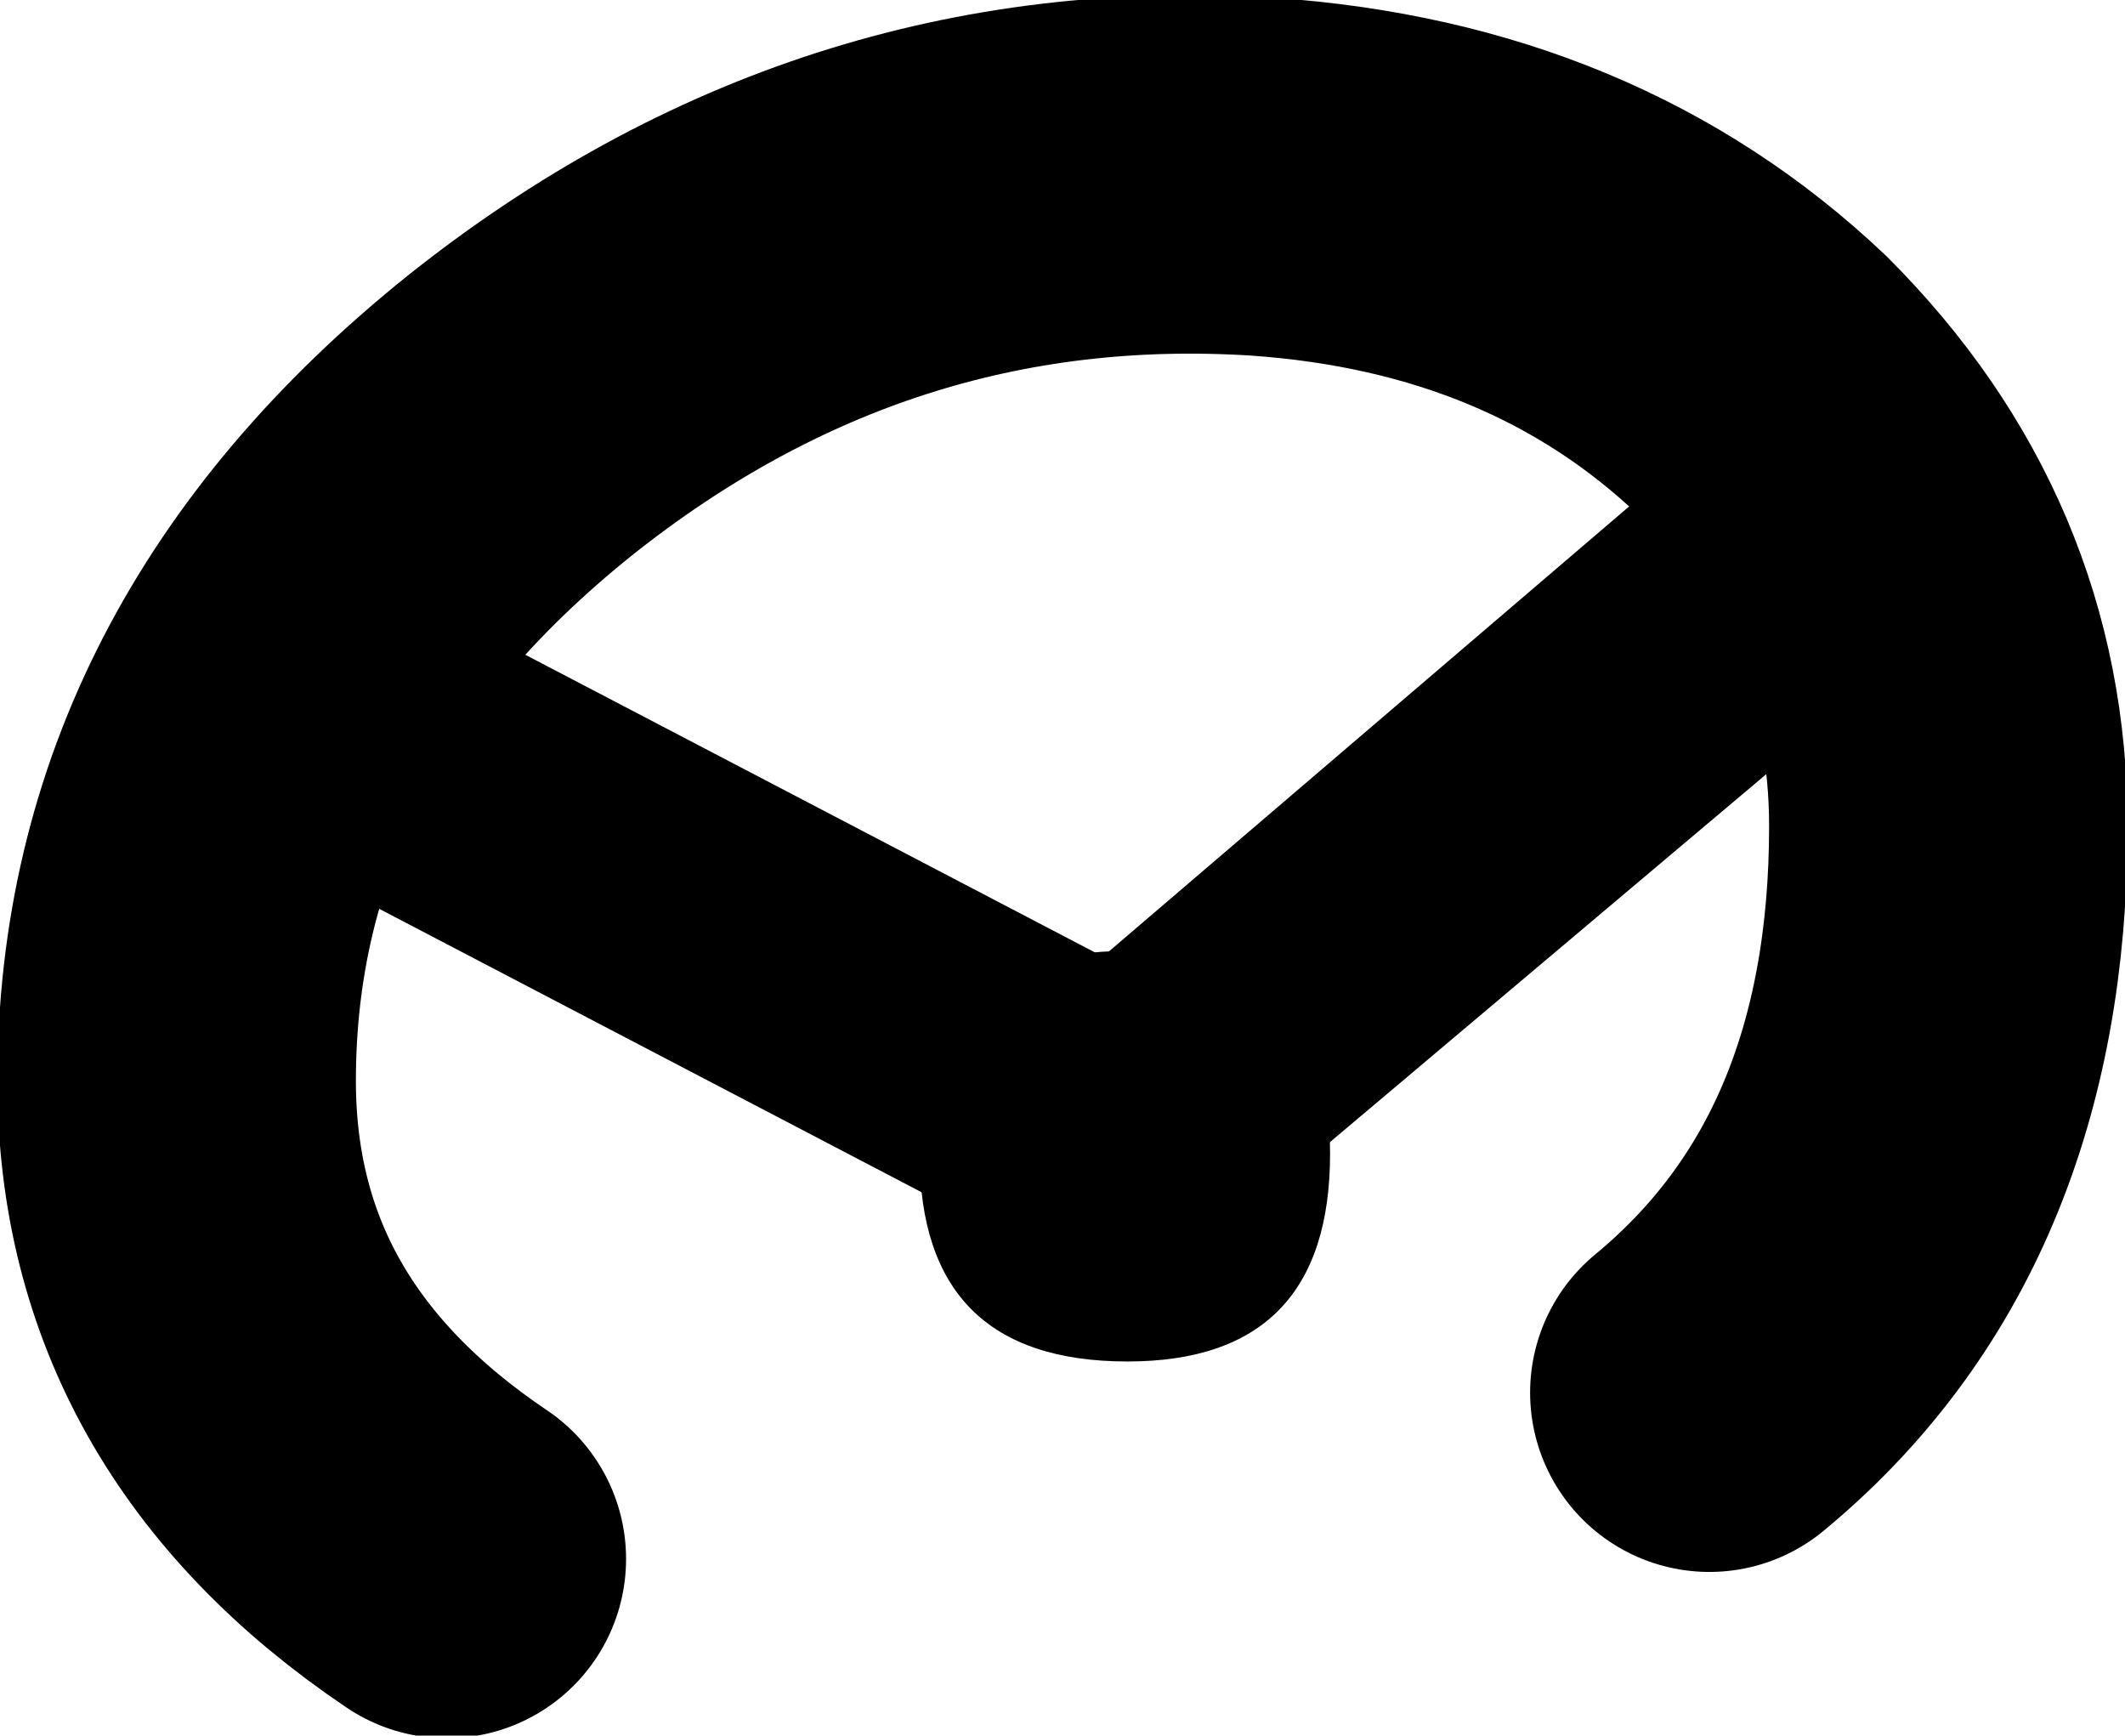 <?xml version="1.0" encoding="UTF-8" standalone="no"?>
<svg xmlns:xlink="http://www.w3.org/1999/xlink" height="16.7px" width="20.45px" xmlns="http://www.w3.org/2000/svg">
  <g transform="matrix(1.0, 0.0, 0.0, 1.0, -643.45, -383.55)">
    <path d="M647.75 398.55 Q645.15 396.8 645.15 393.95 645.15 390.2 648.45 387.55 651.65 385.0 655.6 385.25 658.5 385.45 660.4 387.25 662.2 389.05 662.2 391.5 662.2 395.05 659.9 396.95" fill="none" stroke="#000000" stroke-linecap="round" stroke-linejoin="round" stroke-width="3.45"/>
    <path d="M654.0 395.9 L645.1 391.25 646.4 388.75 655.3 393.4 654.0 395.9" fill="#000000" fill-rule="evenodd" stroke="none"/>
    <path d="M653.25 393.45 L660.85 386.95 662.7 389.1 655.05 395.55 653.25 393.45" fill="#000000" fill-rule="evenodd" stroke="none"/>
    <path d="M656.25 394.65 Q656.25 396.65 654.3 396.65 652.3 396.65 652.3 394.65 652.3 392.7 654.3 392.7 656.25 392.7 656.25 394.65" fill="#000000" fill-rule="evenodd" stroke="none"/>
  </g>
</svg>
